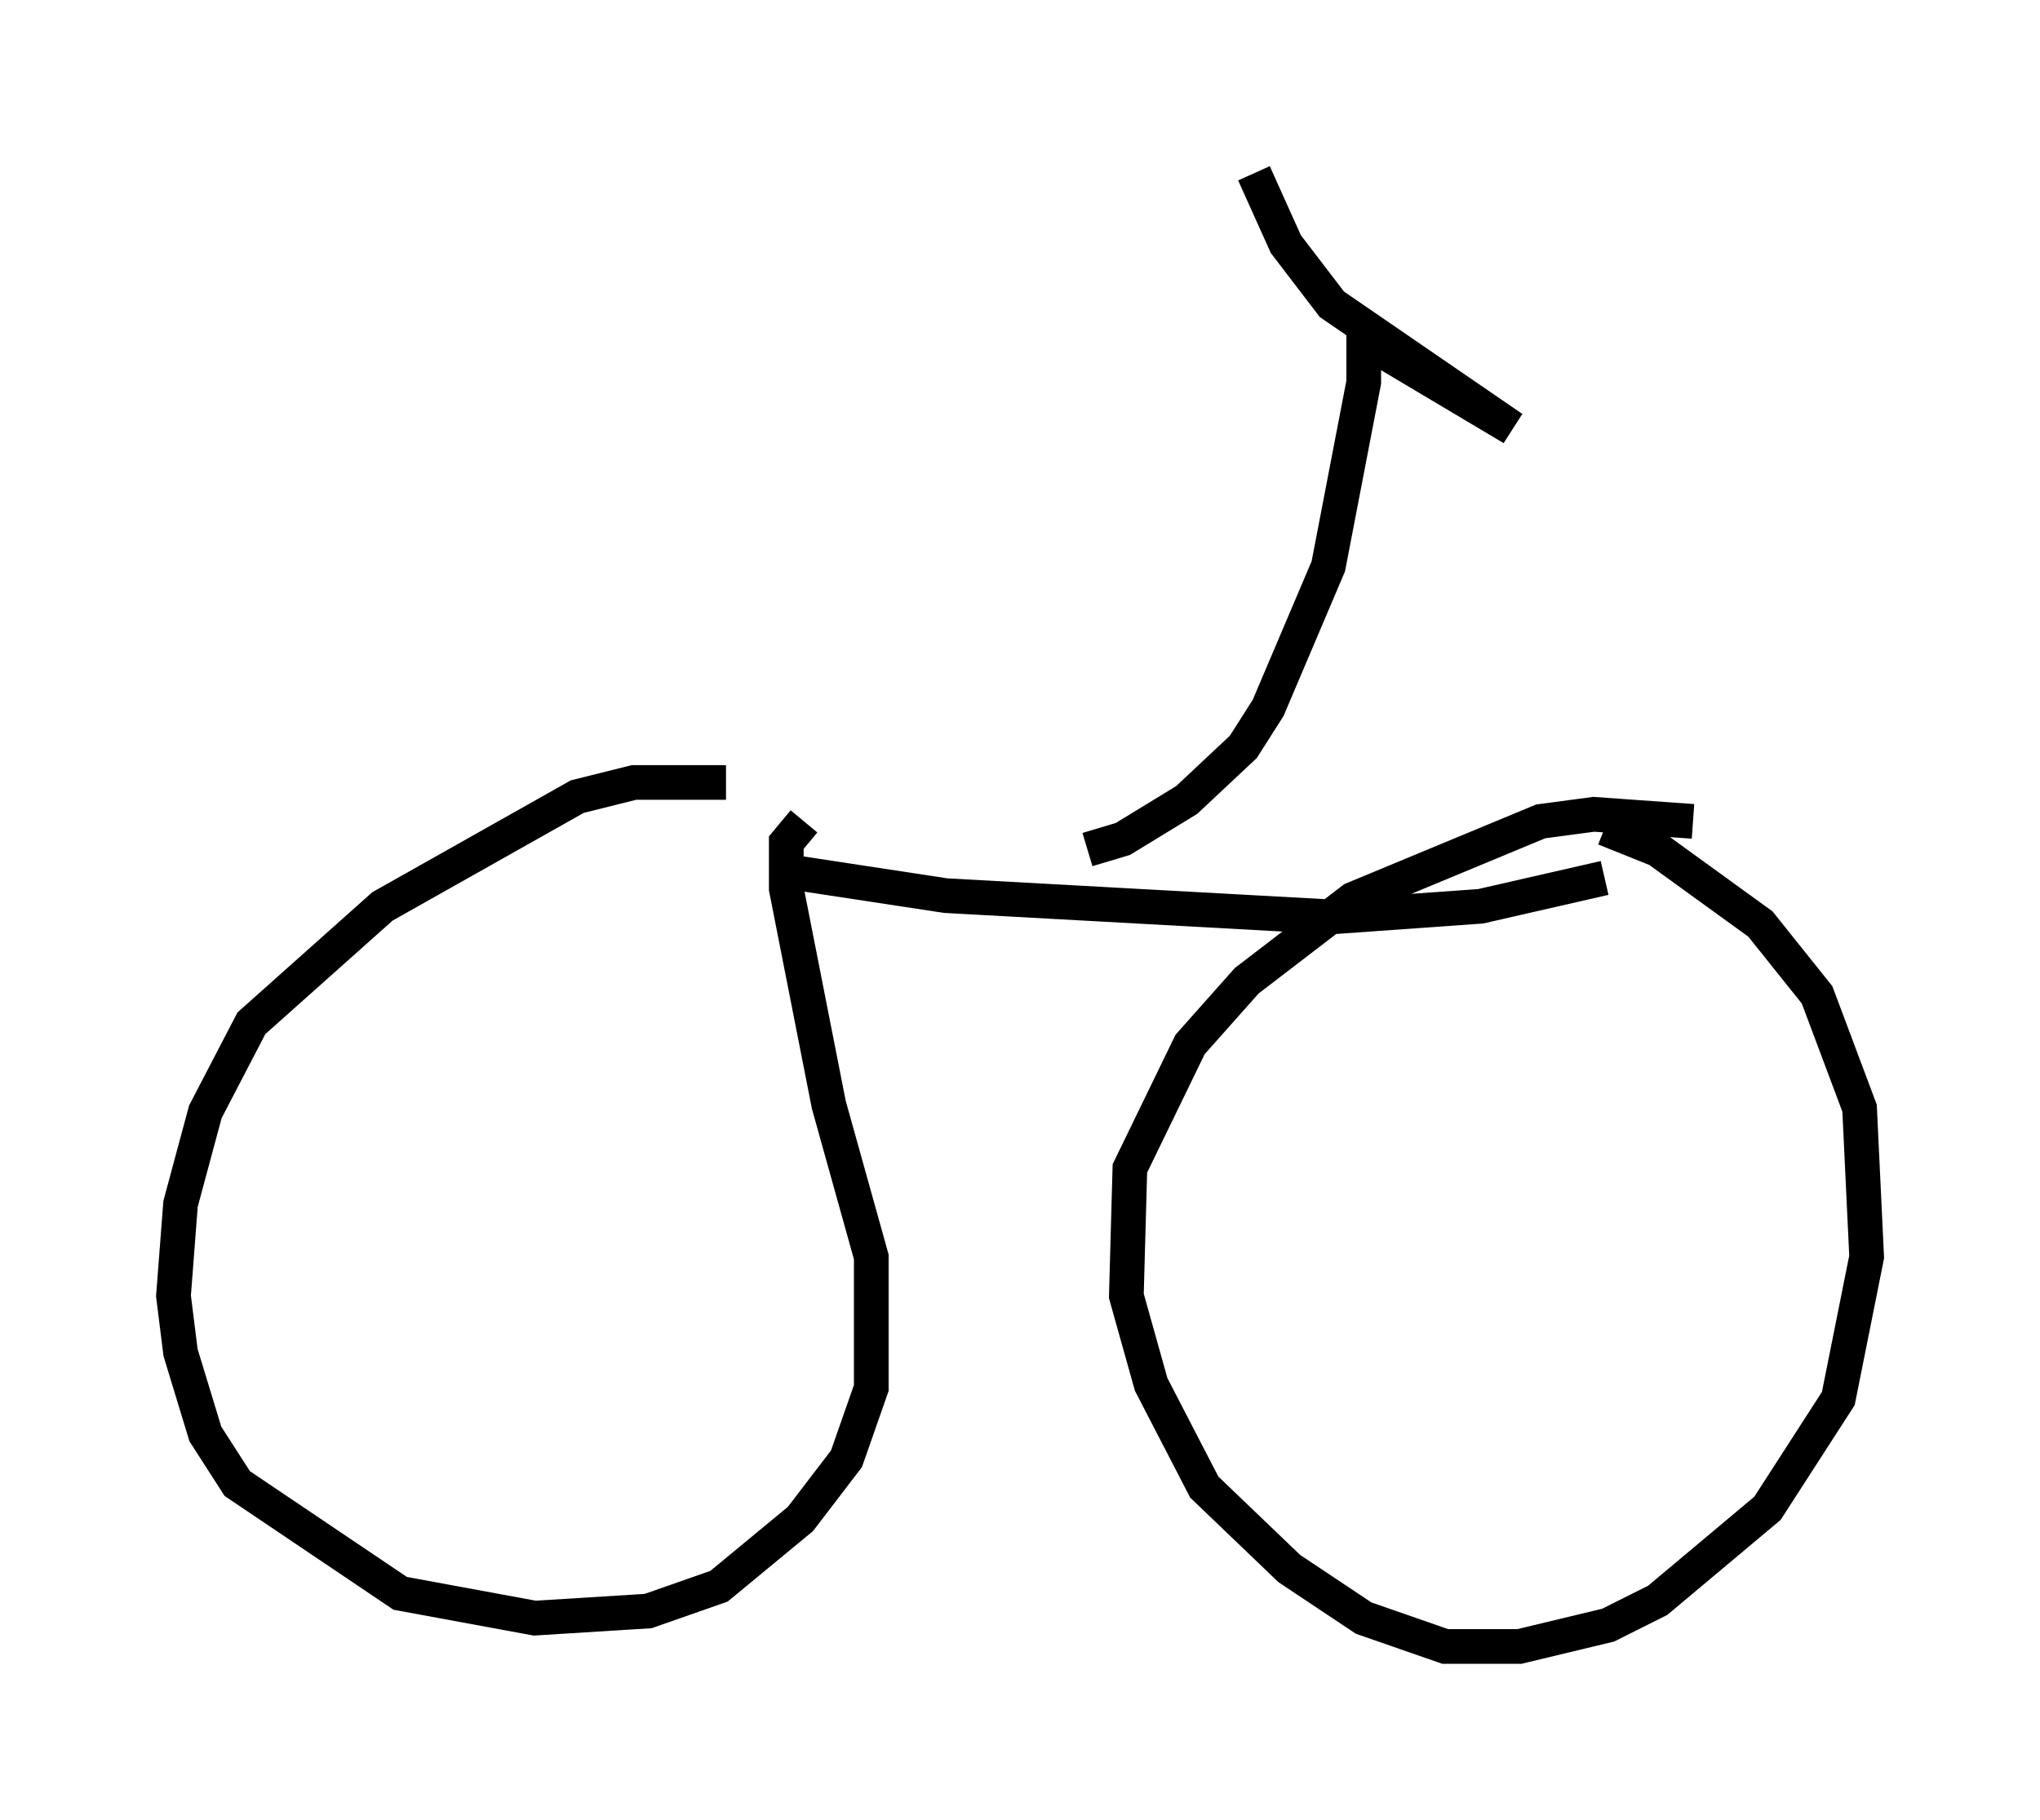 <?xml version="1.0" encoding="utf-8" ?>
<svg baseProfile="full" height="52.467" version="1.1" width="58.796" xmlns="http://www.w3.org/2000/svg" xmlns:ev="http://www.w3.org/2001/xml-events" xmlns:xlink="http://www.w3.org/1999/xlink"><defs /><rect fill="white" height="52.467" width="58.796" x="0" y="0" /><path d="M24.294, 23.375 m-3.369, -0.817 l-2.654, 0.0 -1.633, 0.408 l-5.615, 3.165 -3.777, 3.369 l-1.327, 2.552 -0.715, 2.654 l-0.204, 2.654 0.204, 1.633 l0.715, 2.348 0.919, 1.429 l4.696, 3.165 3.879, 0.715 l3.267, -0.204 2.042, -0.715 l2.348, -1.94 1.327, -1.735 l0.715, -2.042 0.0, -3.777 l-1.225, -4.39 -1.225, -6.227 l0.0, -1.327 0.51, -0.613 m25.623, 0.0 l-2.858, -0.204 -1.531, 0.204 l-5.41, 2.246 -3.063, 2.348 l-1.633, 1.838 -1.735, 3.573 l-0.102, 3.675 0.715, 2.552 l1.531, 2.96 2.45, 2.348 l2.144, 1.429 2.348, 0.817 l2.144, 0.0 2.552, -0.613 l1.429, -0.715 3.165, -2.654 l2.042, -3.165 0.817, -4.083 l-0.204, -4.288 -1.225, -3.267 l-1.633, -2.042 -2.96, -2.144 l-1.531, -0.613 m0.0, 1.429 l-3.573, 0.817 -4.288, 0.306 l-11.127, -0.613 -4.696, -0.715 m8.779, -0.613 l1.021, -0.306 1.838, -1.123 l1.633, -1.531 0.715, -1.123 l1.735, -4.083 1.021, -5.308 l0.0, -1.225 4.288, 2.552 l-5.206, -3.573 -1.327, -1.735 l-0.919, -2.042 " fill="none" stroke="black" stroke-width="1" /></svg>